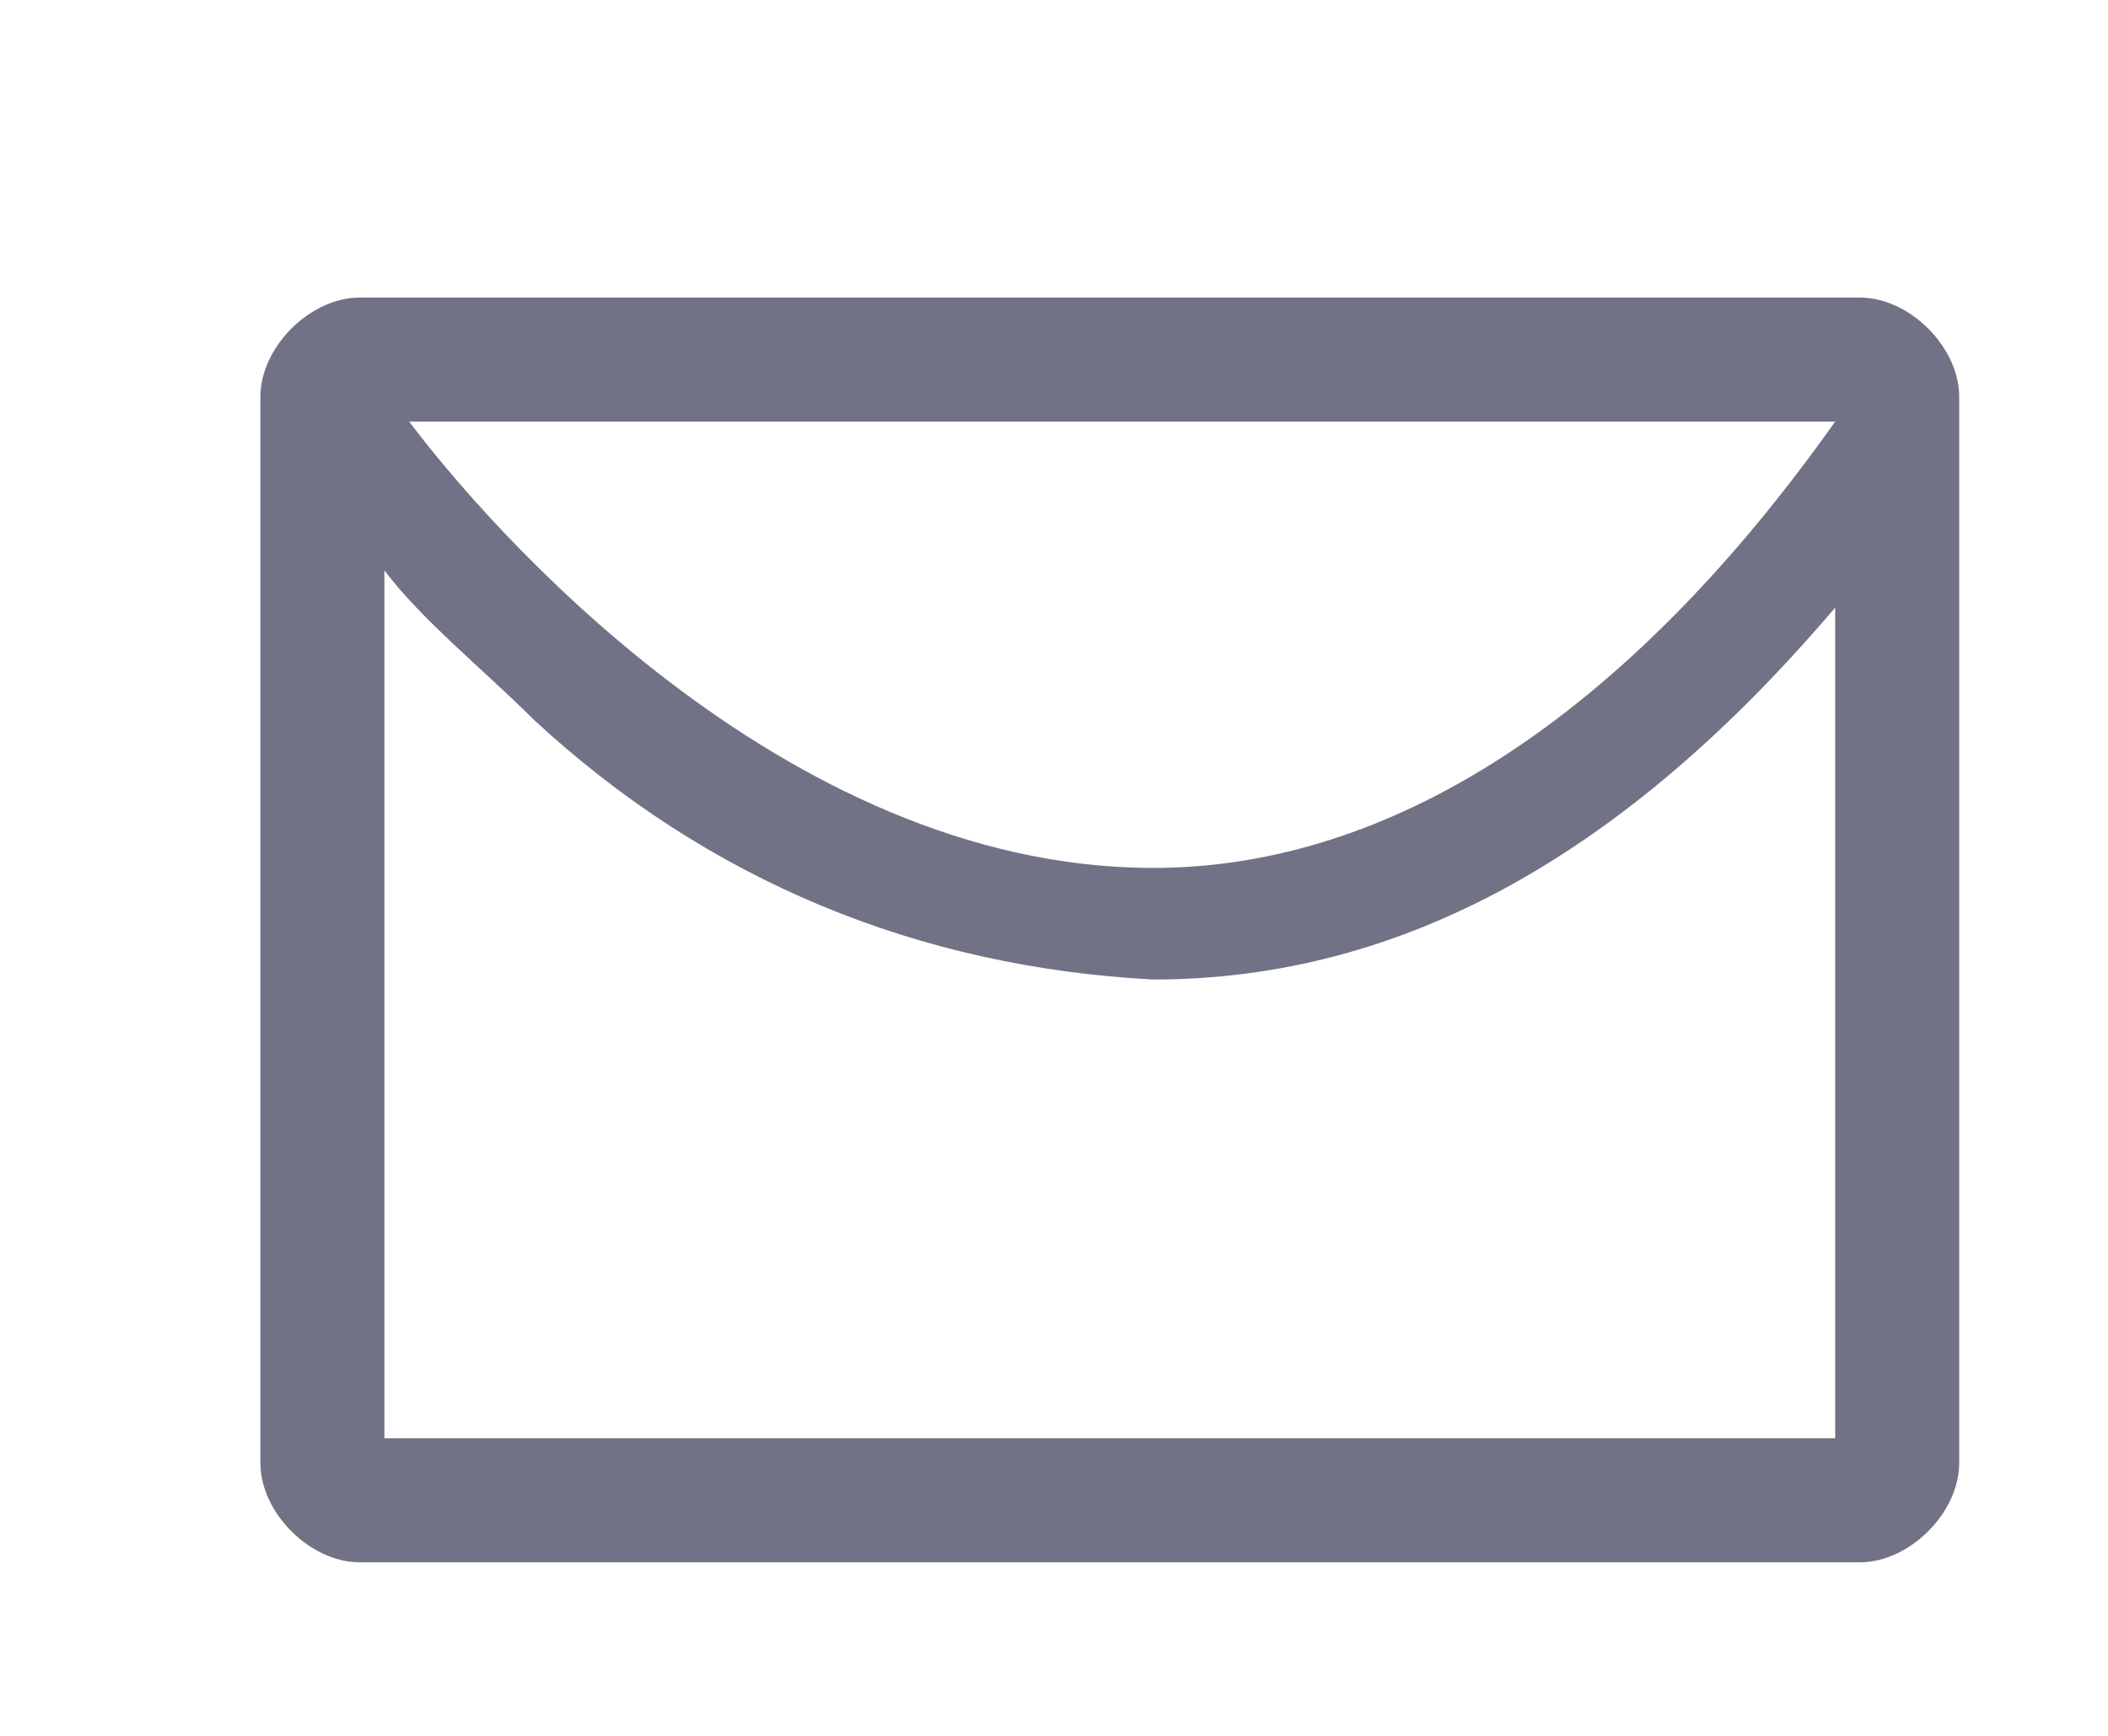 <?xml version="1.0" encoding="utf-8"?>
<!-- Generator: Adobe Illustrator 23.0.6, SVG Export Plug-In . SVG Version: 6.00 Build 0)  -->
<svg version="1.1" id="Capa_1" xmlns="http://www.w3.org/2000/svg" xmlns:xlink="http://www.w3.org/1999/xlink" x="0px" y="0px"
	 viewBox="0 0 17 14" style="enable-background:new 0 0 17 14;" xml:space="preserve">
<style type="text/css">
	.st0{fill:#717285;}
</style>
<path id="Trazado_3942" class="st0" d="M15,2.4H2.9c-0.4,0-0.8,0.4-0.8,0.8v8.6c0,0.4,0.4,0.8,0.8,0.8H15c0.4,0,0.8-0.4,0.8-0.8V3.2
	C15.8,2.8,15.4,2.4,15,2.4z M14.8,3.4c-1.7,2.4-3.6,3.6-5.5,3.6c-3,0-5.4-2.8-6-3.6H14.8z M3.1,11.6v-7C3.4,5,3.9,5.4,4.3,5.8
	c1.4,1.3,3.1,2,5,2.1h0c2,0,3.8-1,5.5-3v6.7L3.1,11.6z"/>
</svg>
